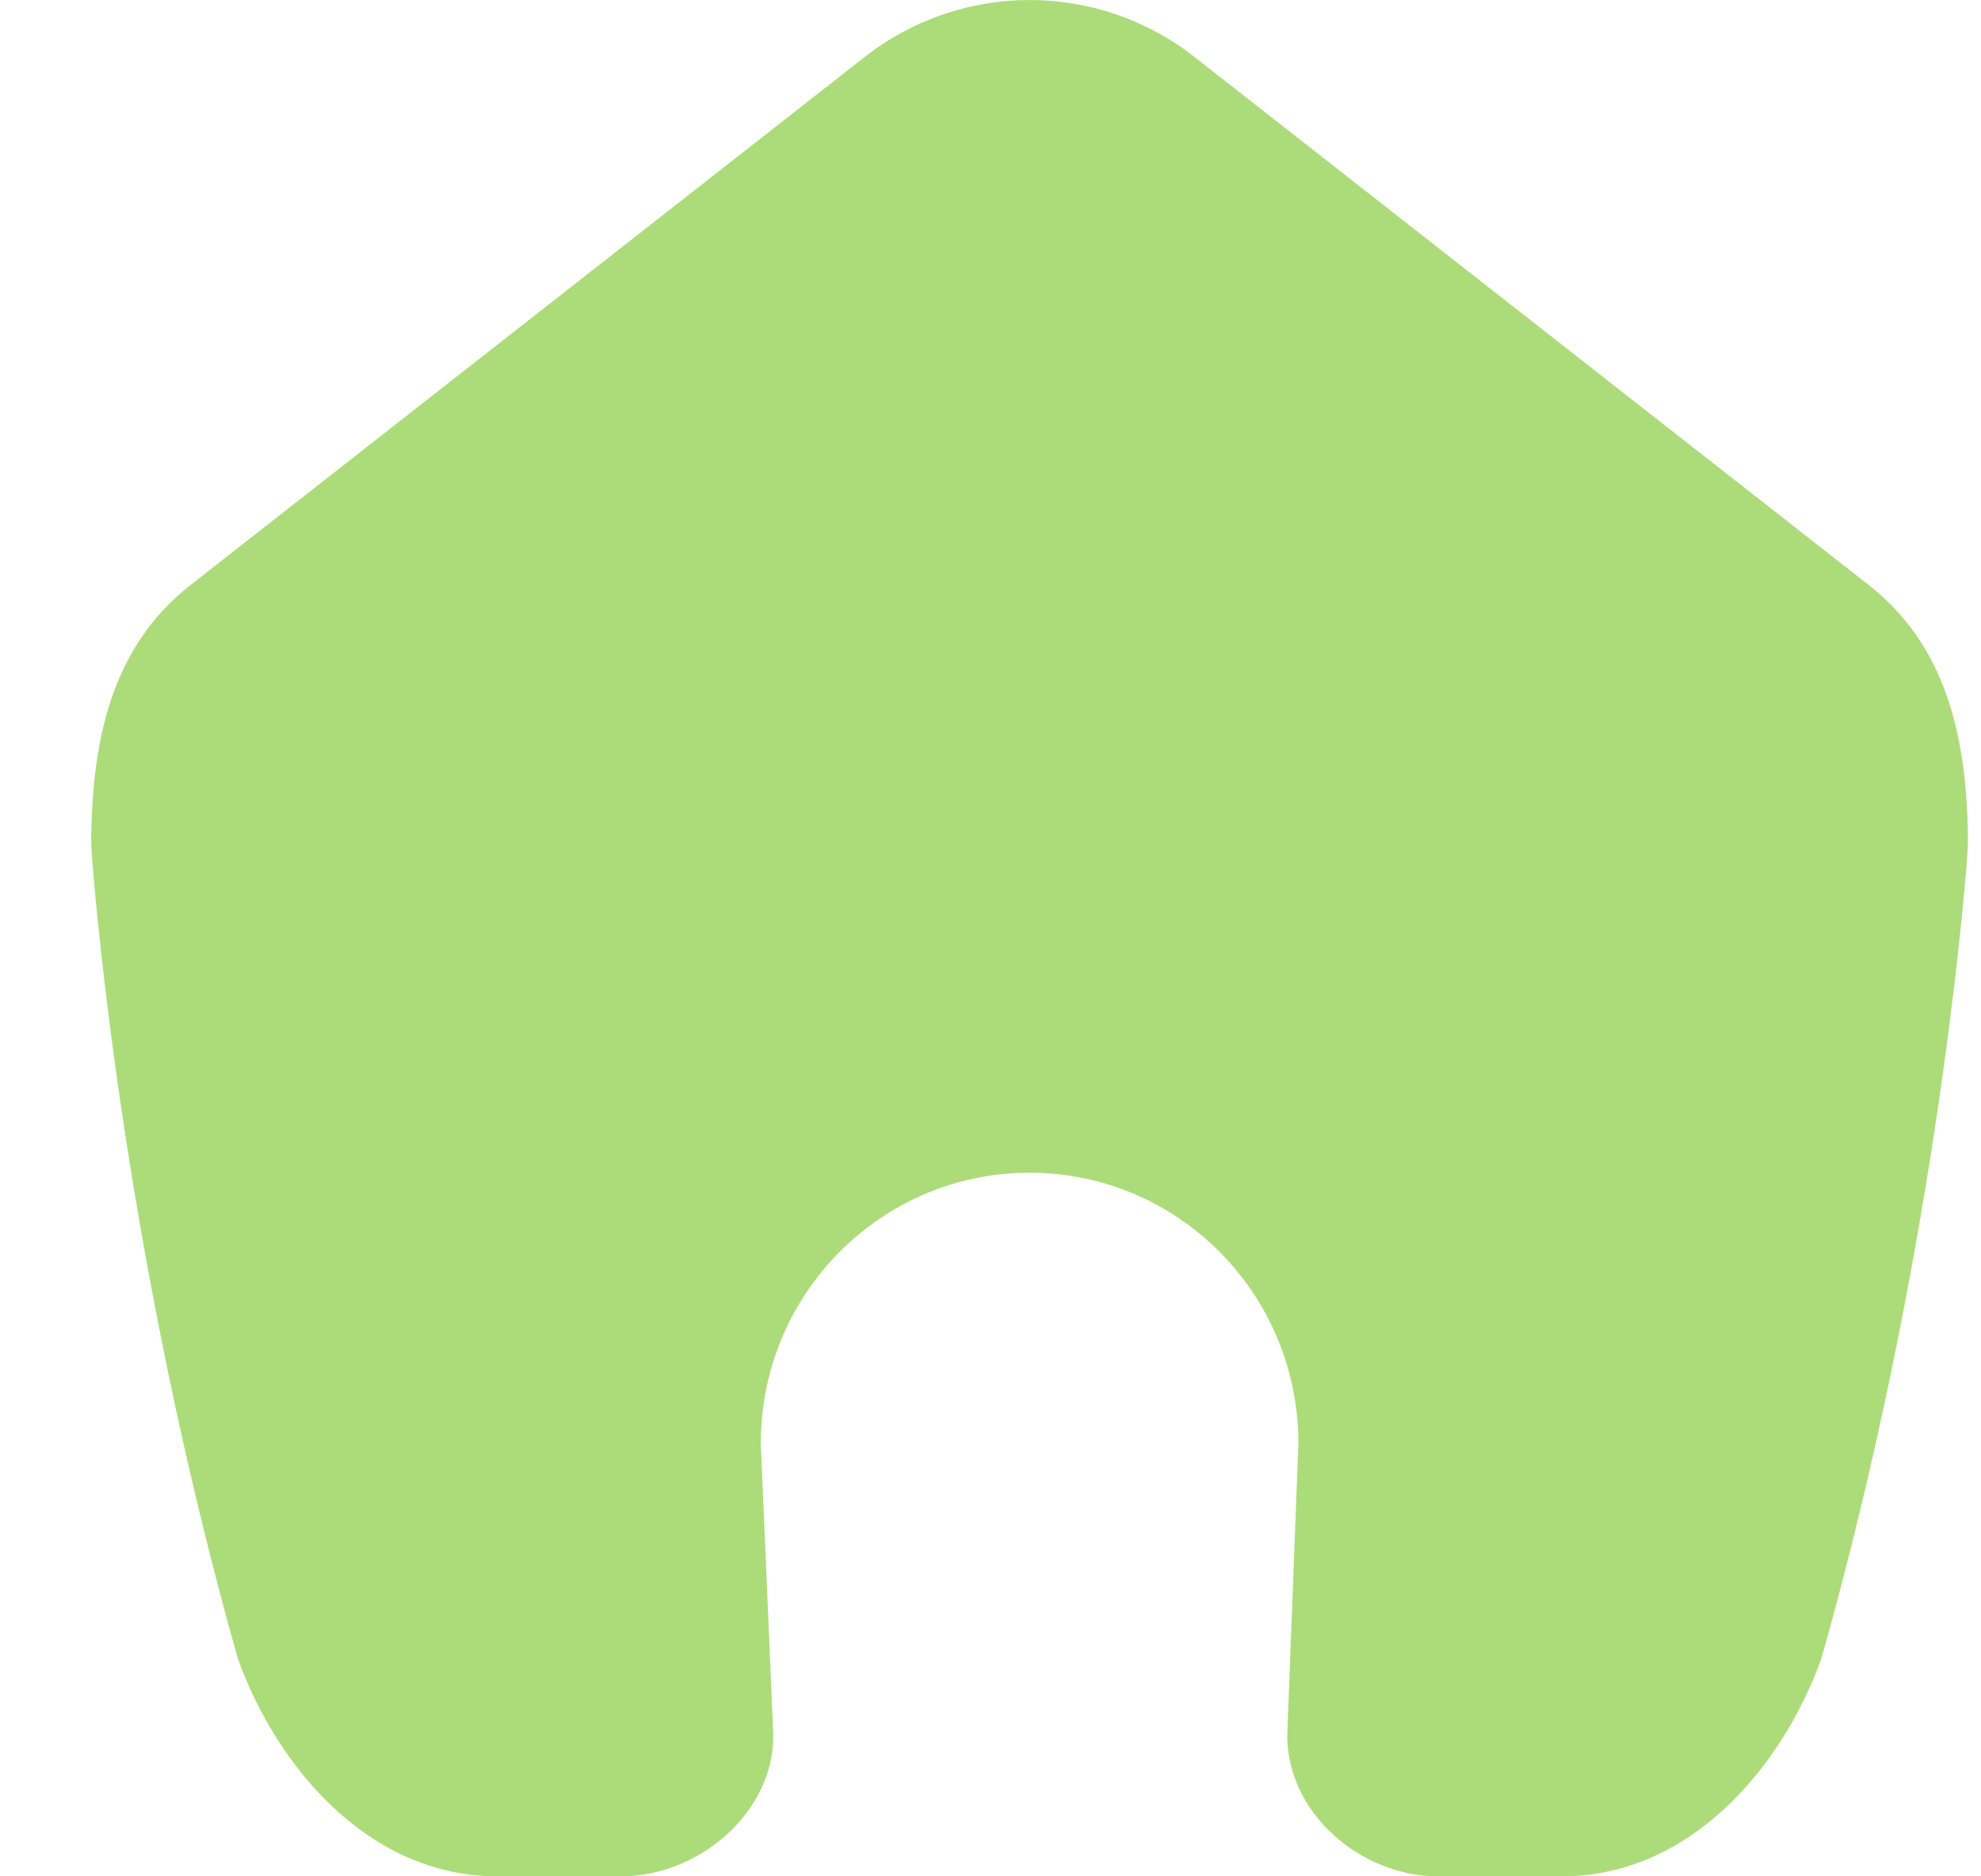 <svg width="19" height="18" viewBox="0 0 19 18" fill="none" xmlns="http://www.w3.org/2000/svg">
<path d="M1.829 5.611L8.293 0.547C9.223 -0.182 10.527 -0.182 11.457 0.547L17.922 5.611C18.659 6.189 18.864 7.049 18.875 8.044C18.875 8.097 18.873 8.15 18.869 8.203C18.828 8.755 18.538 12.125 17.47 15.908C17.092 16.962 16.204 18 14.982 18H13.793C13.053 18 12.346 17.396 12.346 16.65L12.453 13.846C12.453 12.412 11.299 11.25 9.875 11.25C8.451 11.25 7.297 12.412 7.297 13.846L7.417 16.65C7.417 17.396 6.697 18 5.957 18H4.768C3.546 18 2.658 16.962 2.28 15.908C1.212 12.125 0.922 8.755 0.881 8.203C0.877 8.15 0.875 8.097 0.875 8.044C0.886 7.049 1.091 6.189 1.829 5.611Z" fill="#ACDC79"/>
</svg>
